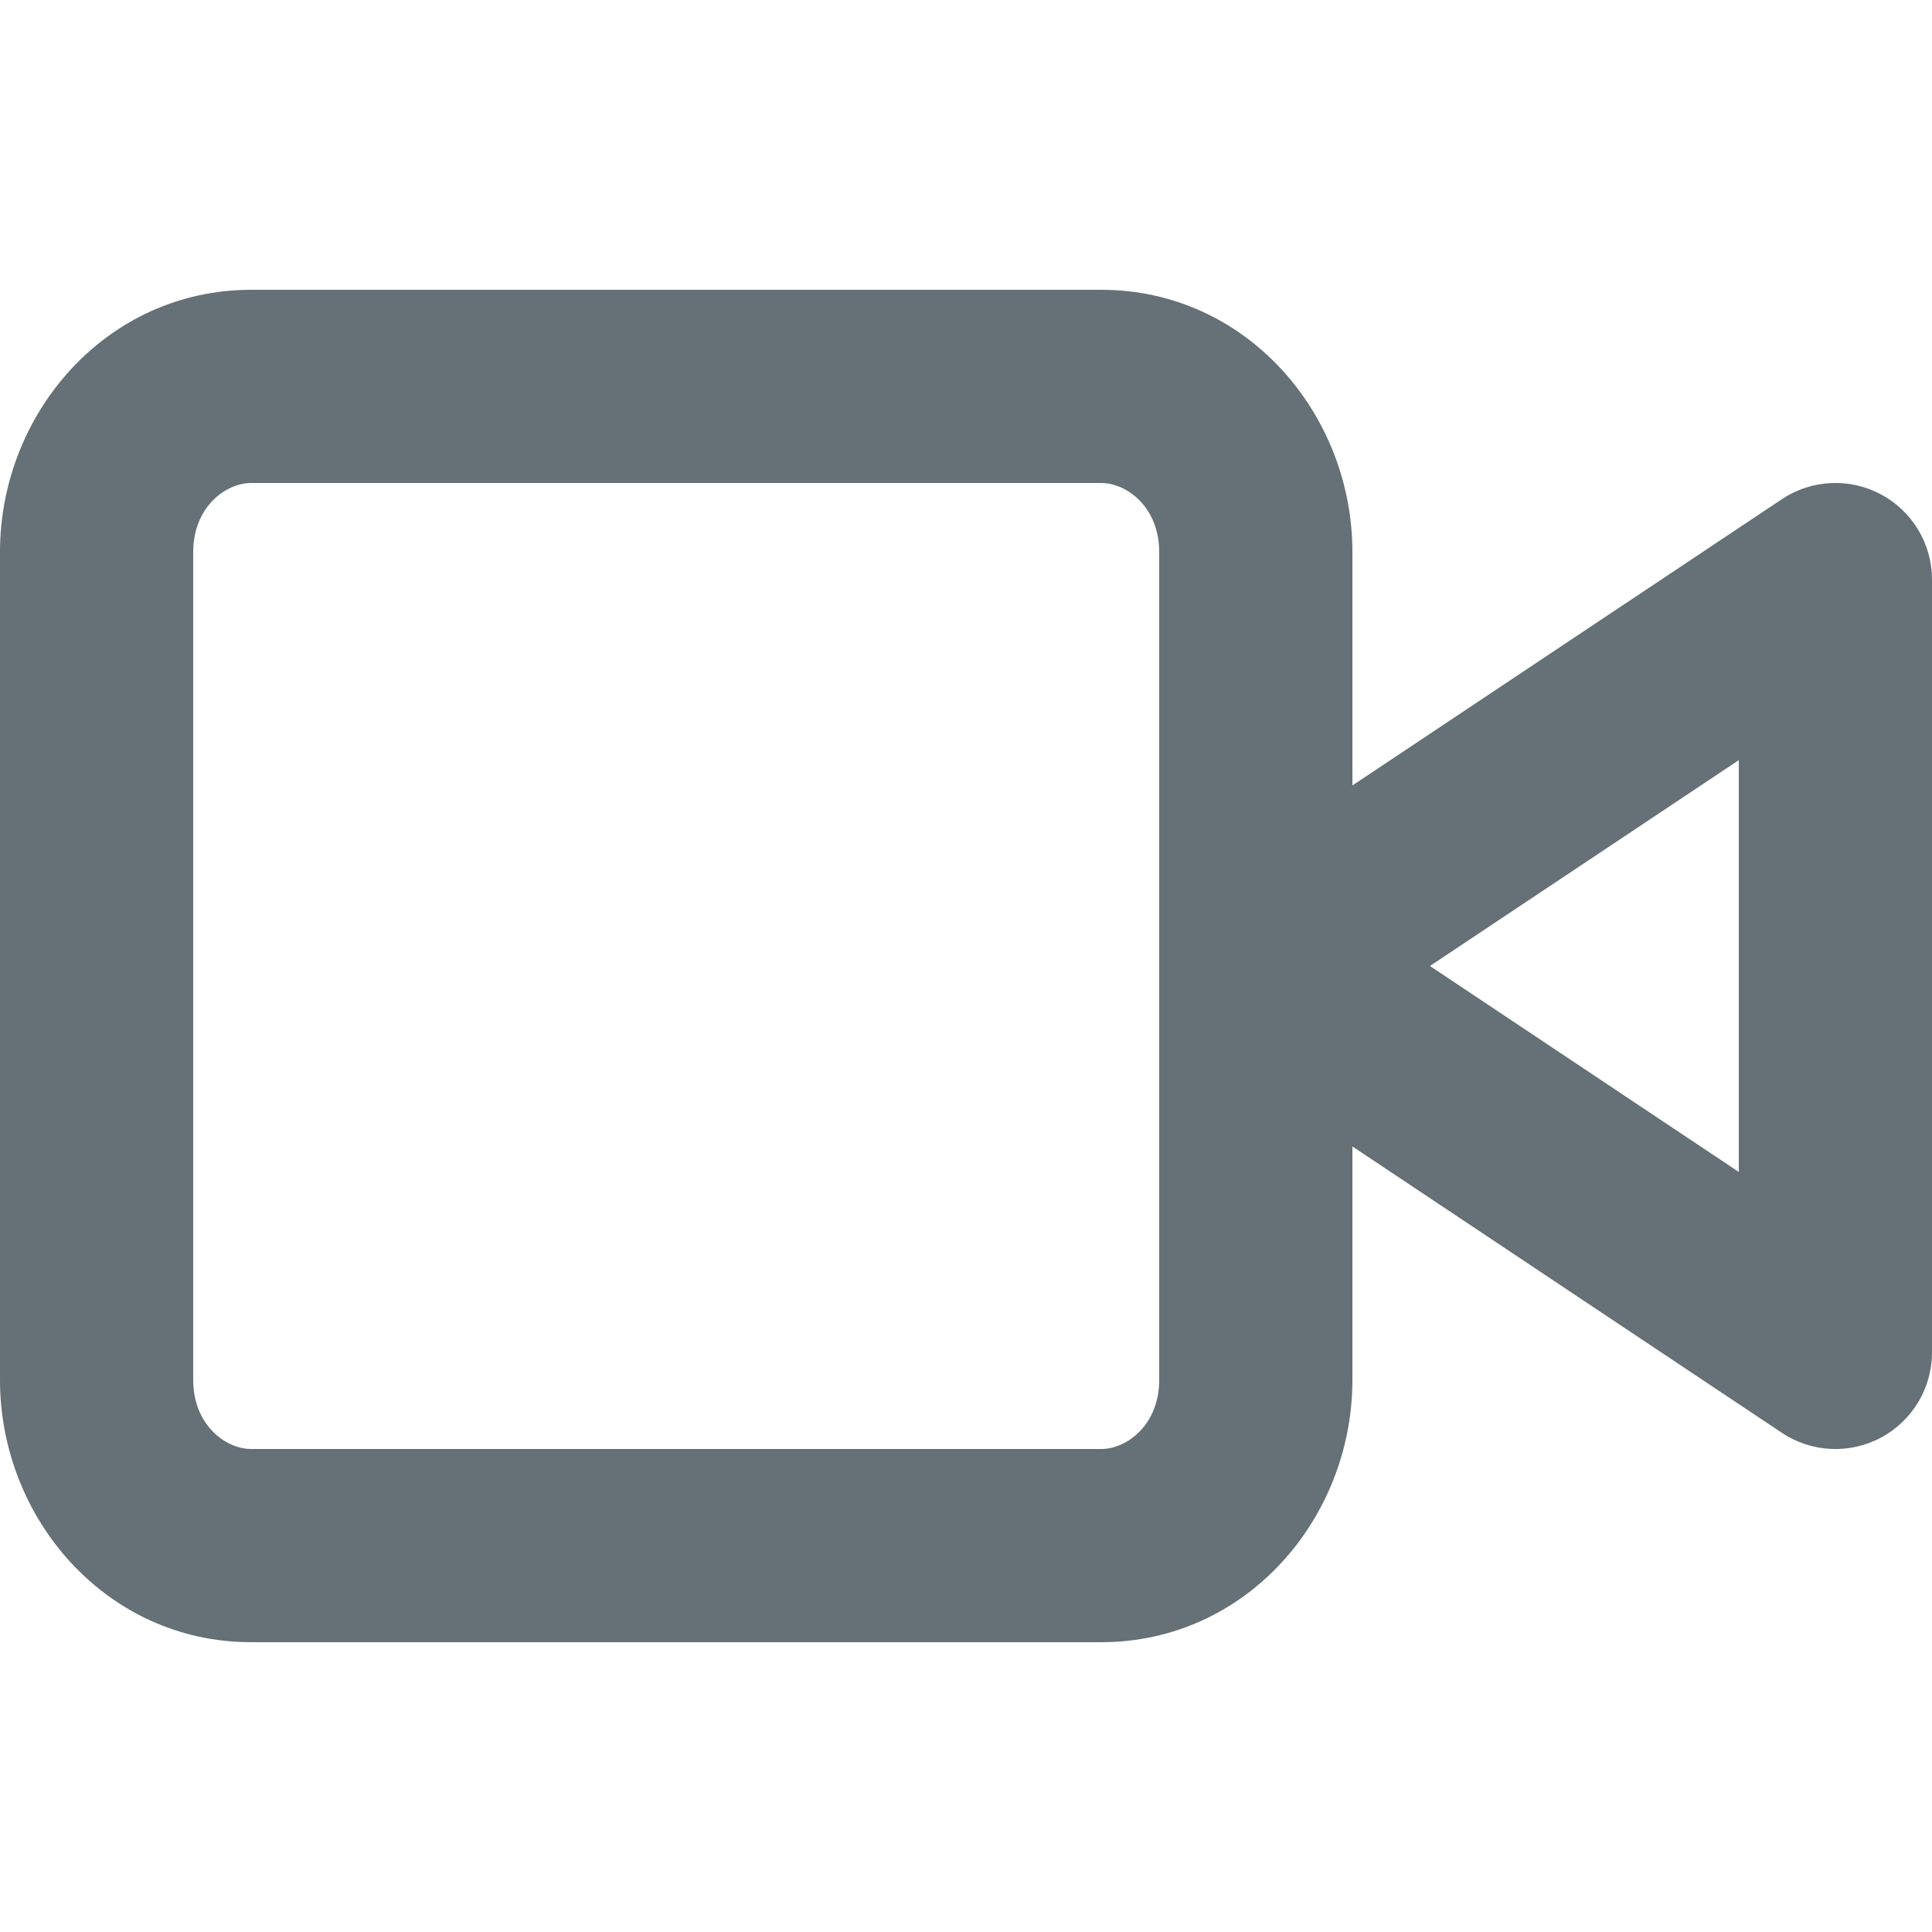 <svg width="20" height="20" viewBox="0 0 20 20" fill="none" xmlns="http://www.w3.org/2000/svg">
<path fill-rule="evenodd" clip-rule="evenodd" d="M2.6 5C2.332 5 2 5.254 2 5.714V14.286C2 14.746 2.332 15 2.6 15H11.4C11.668 15 12 14.746 12 14.286V5.714C12 5.254 11.668 5 11.4 5H2.6ZM14 8.131V5.714C14 4.281 12.9 3 11.4 3H2.6C1.1 3 0 4.281 0 5.714V14.286C0 15.719 1.1 17 2.6 17H11.4C12.9 17 14 15.719 14 14.286V11.868L18.445 14.832C18.752 15.037 19.147 15.056 19.472 14.882C19.797 14.708 20 14.369 20 14V6C20 5.631 19.797 5.292 19.472 5.118C19.147 4.944 18.752 4.963 18.445 5.168L14 8.131ZM14.803 10L18 12.132V7.869L14.803 10Z" fill="#657077"/>
</svg>
